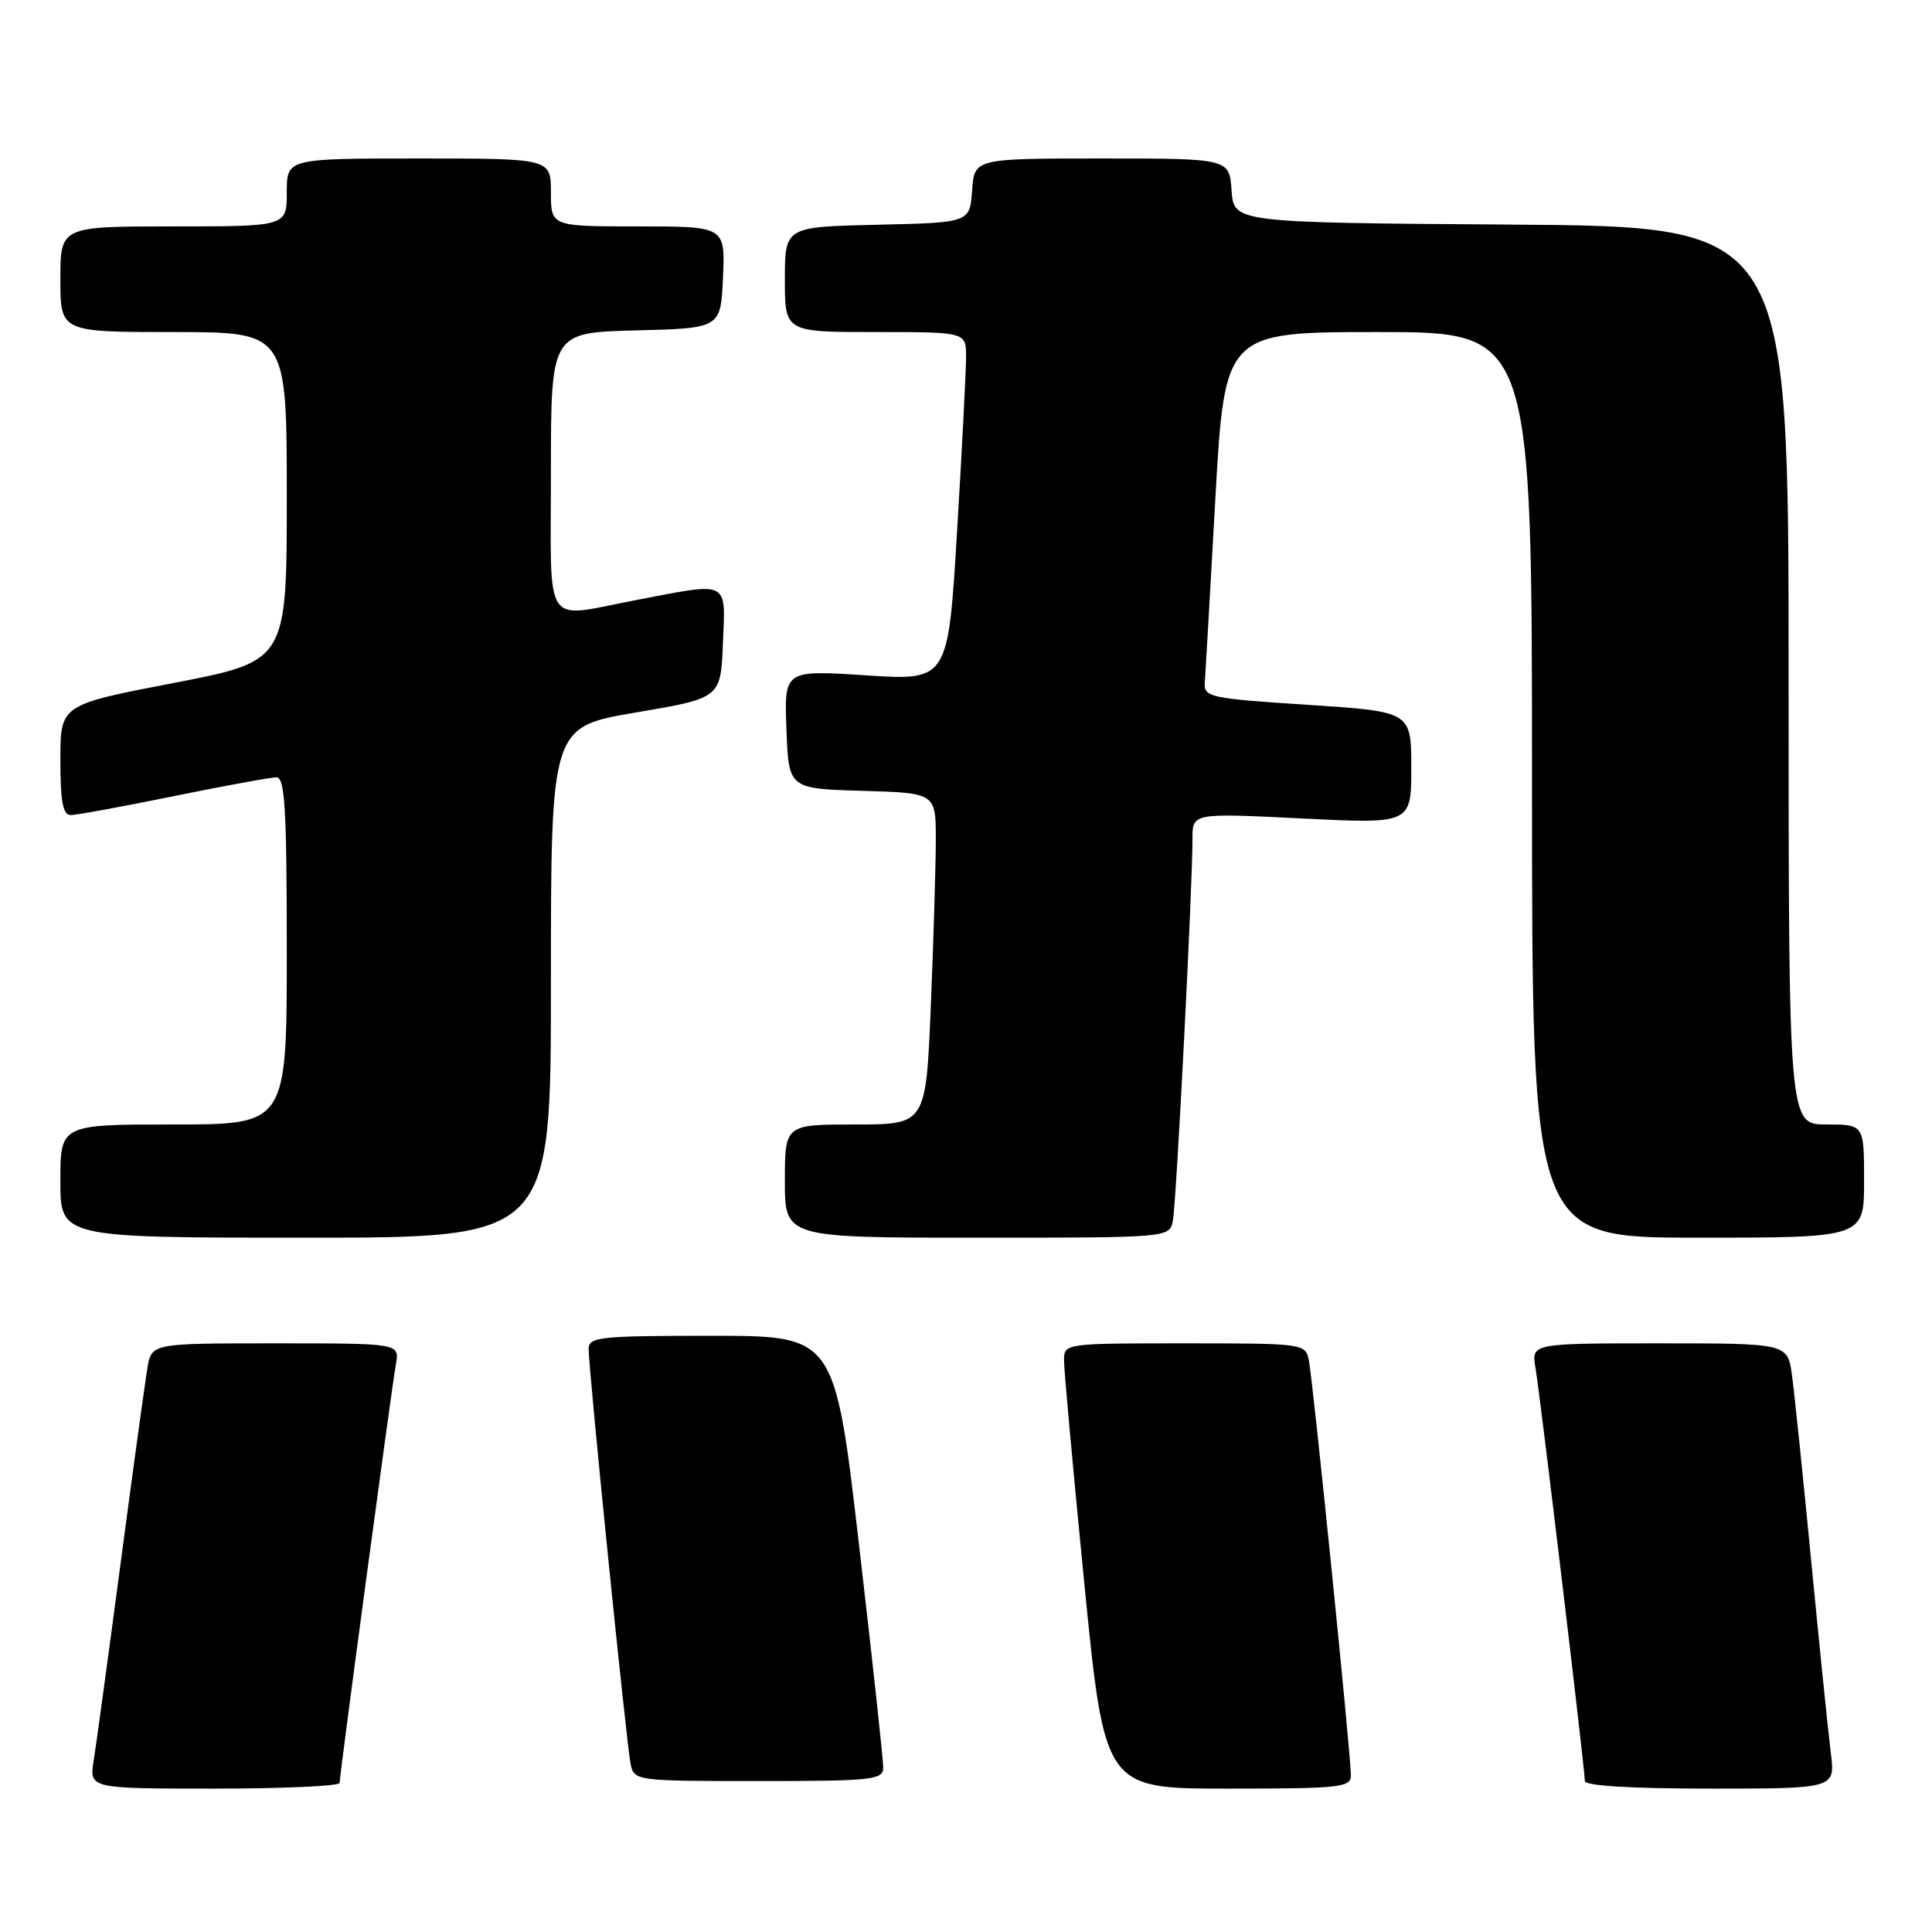 <?xml version="1.0" encoding="UTF-8" standalone="no"?>
<!DOCTYPE svg PUBLIC "-//W3C//DTD SVG 1.1//EN" "http://www.w3.org/Graphics/SVG/1.1/DTD/svg11.dtd" >
<svg xmlns="http://www.w3.org/2000/svg" xmlns:xlink="http://www.w3.org/1999/xlink" version="1.1" viewBox="0 0 256 256">
 <g >
 <path fill="currentColor"
d=" M 45.00 236.25 C 45.00 235.19 51.87 184.07 52.46 180.75 C 52.95 178.00 52.95 178.00 36.52 178.00 C 20.09 178.00 20.09 178.00 19.54 181.25 C 19.23 183.04 17.64 194.62 16.00 207.00 C 14.36 219.38 12.75 231.19 12.42 233.25 C 11.82 237.00 11.82 237.00 28.41 237.00 C 37.54 237.00 45.00 236.66 45.00 236.25 Z  M 179.00 235.25 C 179.01 232.59 173.96 182.82 173.43 180.25 C 172.97 178.03 172.75 178.00 156.98 178.00 C 141.08 178.00 141.00 178.01 140.99 180.25 C 140.98 181.49 142.19 194.76 143.67 209.75 C 146.37 237.00 146.37 237.00 162.68 237.00 C 177.56 237.00 179.00 236.85 179.00 235.25 Z  M 242.59 232.25 C 242.26 229.64 241.10 218.28 240.01 207.00 C 238.92 195.72 237.77 184.59 237.45 182.25 C 236.88 178.00 236.88 178.00 219.89 178.00 C 202.91 178.00 202.91 178.00 203.46 181.25 C 204.09 184.93 210.00 234.44 210.00 235.99 C 210.00 236.63 216.12 237.00 226.59 237.00 C 243.19 237.00 243.19 237.00 242.59 232.25 Z  M 117.03 234.25 C 117.05 233.29 115.61 220.01 113.83 204.75 C 110.61 177.00 110.61 177.00 94.31 177.00 C 79.44 177.00 78.00 177.15 78.00 178.75 C 77.99 181.49 83.03 231.23 83.56 233.75 C 84.03 235.97 84.24 236.00 100.52 236.00 C 115.54 236.00 117.00 235.84 117.03 234.25 Z  M 73.00 130.16 C 73.00 96.32 73.00 96.32 84.25 94.41 C 95.50 92.50 95.50 92.50 95.79 85.25 C 96.14 76.81 96.76 77.12 84.34 79.50 C 71.78 81.90 73.00 83.74 73.00 62.53 C 73.00 44.07 73.00 44.07 84.25 43.78 C 95.50 43.50 95.50 43.50 95.80 36.75 C 96.09 30.00 96.09 30.00 84.55 30.00 C 73.00 30.00 73.00 30.00 73.00 25.50 C 73.00 21.00 73.00 21.00 55.50 21.00 C 38.00 21.00 38.00 21.00 38.00 25.50 C 38.00 30.00 38.00 30.00 23.00 30.00 C 8.00 30.00 8.00 30.00 8.00 37.00 C 8.00 44.00 8.00 44.00 23.00 44.00 C 38.00 44.00 38.00 44.00 38.00 65.81 C 38.00 87.61 38.00 87.61 23.00 90.50 C 8.00 93.39 8.00 93.39 8.00 100.69 C 8.00 106.19 8.34 108.00 9.36 108.00 C 10.11 108.00 16.25 106.88 23.00 105.50 C 29.75 104.12 35.89 103.00 36.64 103.00 C 37.75 103.00 38.00 107.25 38.00 126.00 C 38.00 149.00 38.00 149.00 23.00 149.00 C 8.00 149.00 8.00 149.00 8.00 156.50 C 8.00 164.00 8.00 164.00 40.50 164.00 C 73.00 164.00 73.00 164.00 73.00 130.16 Z  M 155.41 161.75 C 155.87 159.48 158.02 117.41 158.01 111.12 C 158.00 107.73 158.00 107.73 172.50 108.45 C 187.00 109.17 187.00 109.17 187.00 101.73 C 187.00 94.29 187.00 94.29 173.25 93.39 C 160.39 92.56 159.51 92.37 159.64 90.50 C 159.72 89.40 160.35 78.49 161.03 66.25 C 162.28 44.00 162.28 44.00 182.64 44.00 C 203.00 44.00 203.00 44.00 203.00 104.00 C 203.00 164.00 203.00 164.00 225.00 164.00 C 247.00 164.00 247.00 164.00 247.00 156.50 C 247.00 149.00 247.00 149.00 242.00 149.00 C 237.00 149.00 237.00 149.00 237.00 89.51 C 237.00 30.02 237.00 30.02 200.25 29.76 C 163.50 29.50 163.50 29.50 163.19 25.25 C 162.89 21.00 162.89 21.00 146.00 21.00 C 129.11 21.00 129.11 21.00 128.81 25.25 C 128.50 29.50 128.50 29.50 116.25 29.78 C 104.00 30.06 104.00 30.06 104.00 37.03 C 104.00 44.00 104.00 44.00 116.00 44.00 C 128.00 44.00 128.00 44.00 128.01 47.25 C 128.01 49.04 127.48 59.43 126.82 70.35 C 125.63 90.19 125.63 90.19 114.77 89.49 C 103.91 88.78 103.91 88.78 104.21 96.64 C 104.50 104.50 104.50 104.50 114.25 104.79 C 124.00 105.07 124.00 105.07 124.00 111.29 C 123.99 114.70 123.70 124.59 123.34 133.25 C 122.69 149.00 122.69 149.00 113.34 149.00 C 104.00 149.00 104.00 149.00 104.00 156.50 C 104.00 164.00 104.00 164.00 129.48 164.00 C 154.96 164.00 154.96 164.00 155.41 161.75 Z "/>
</g>
</svg>